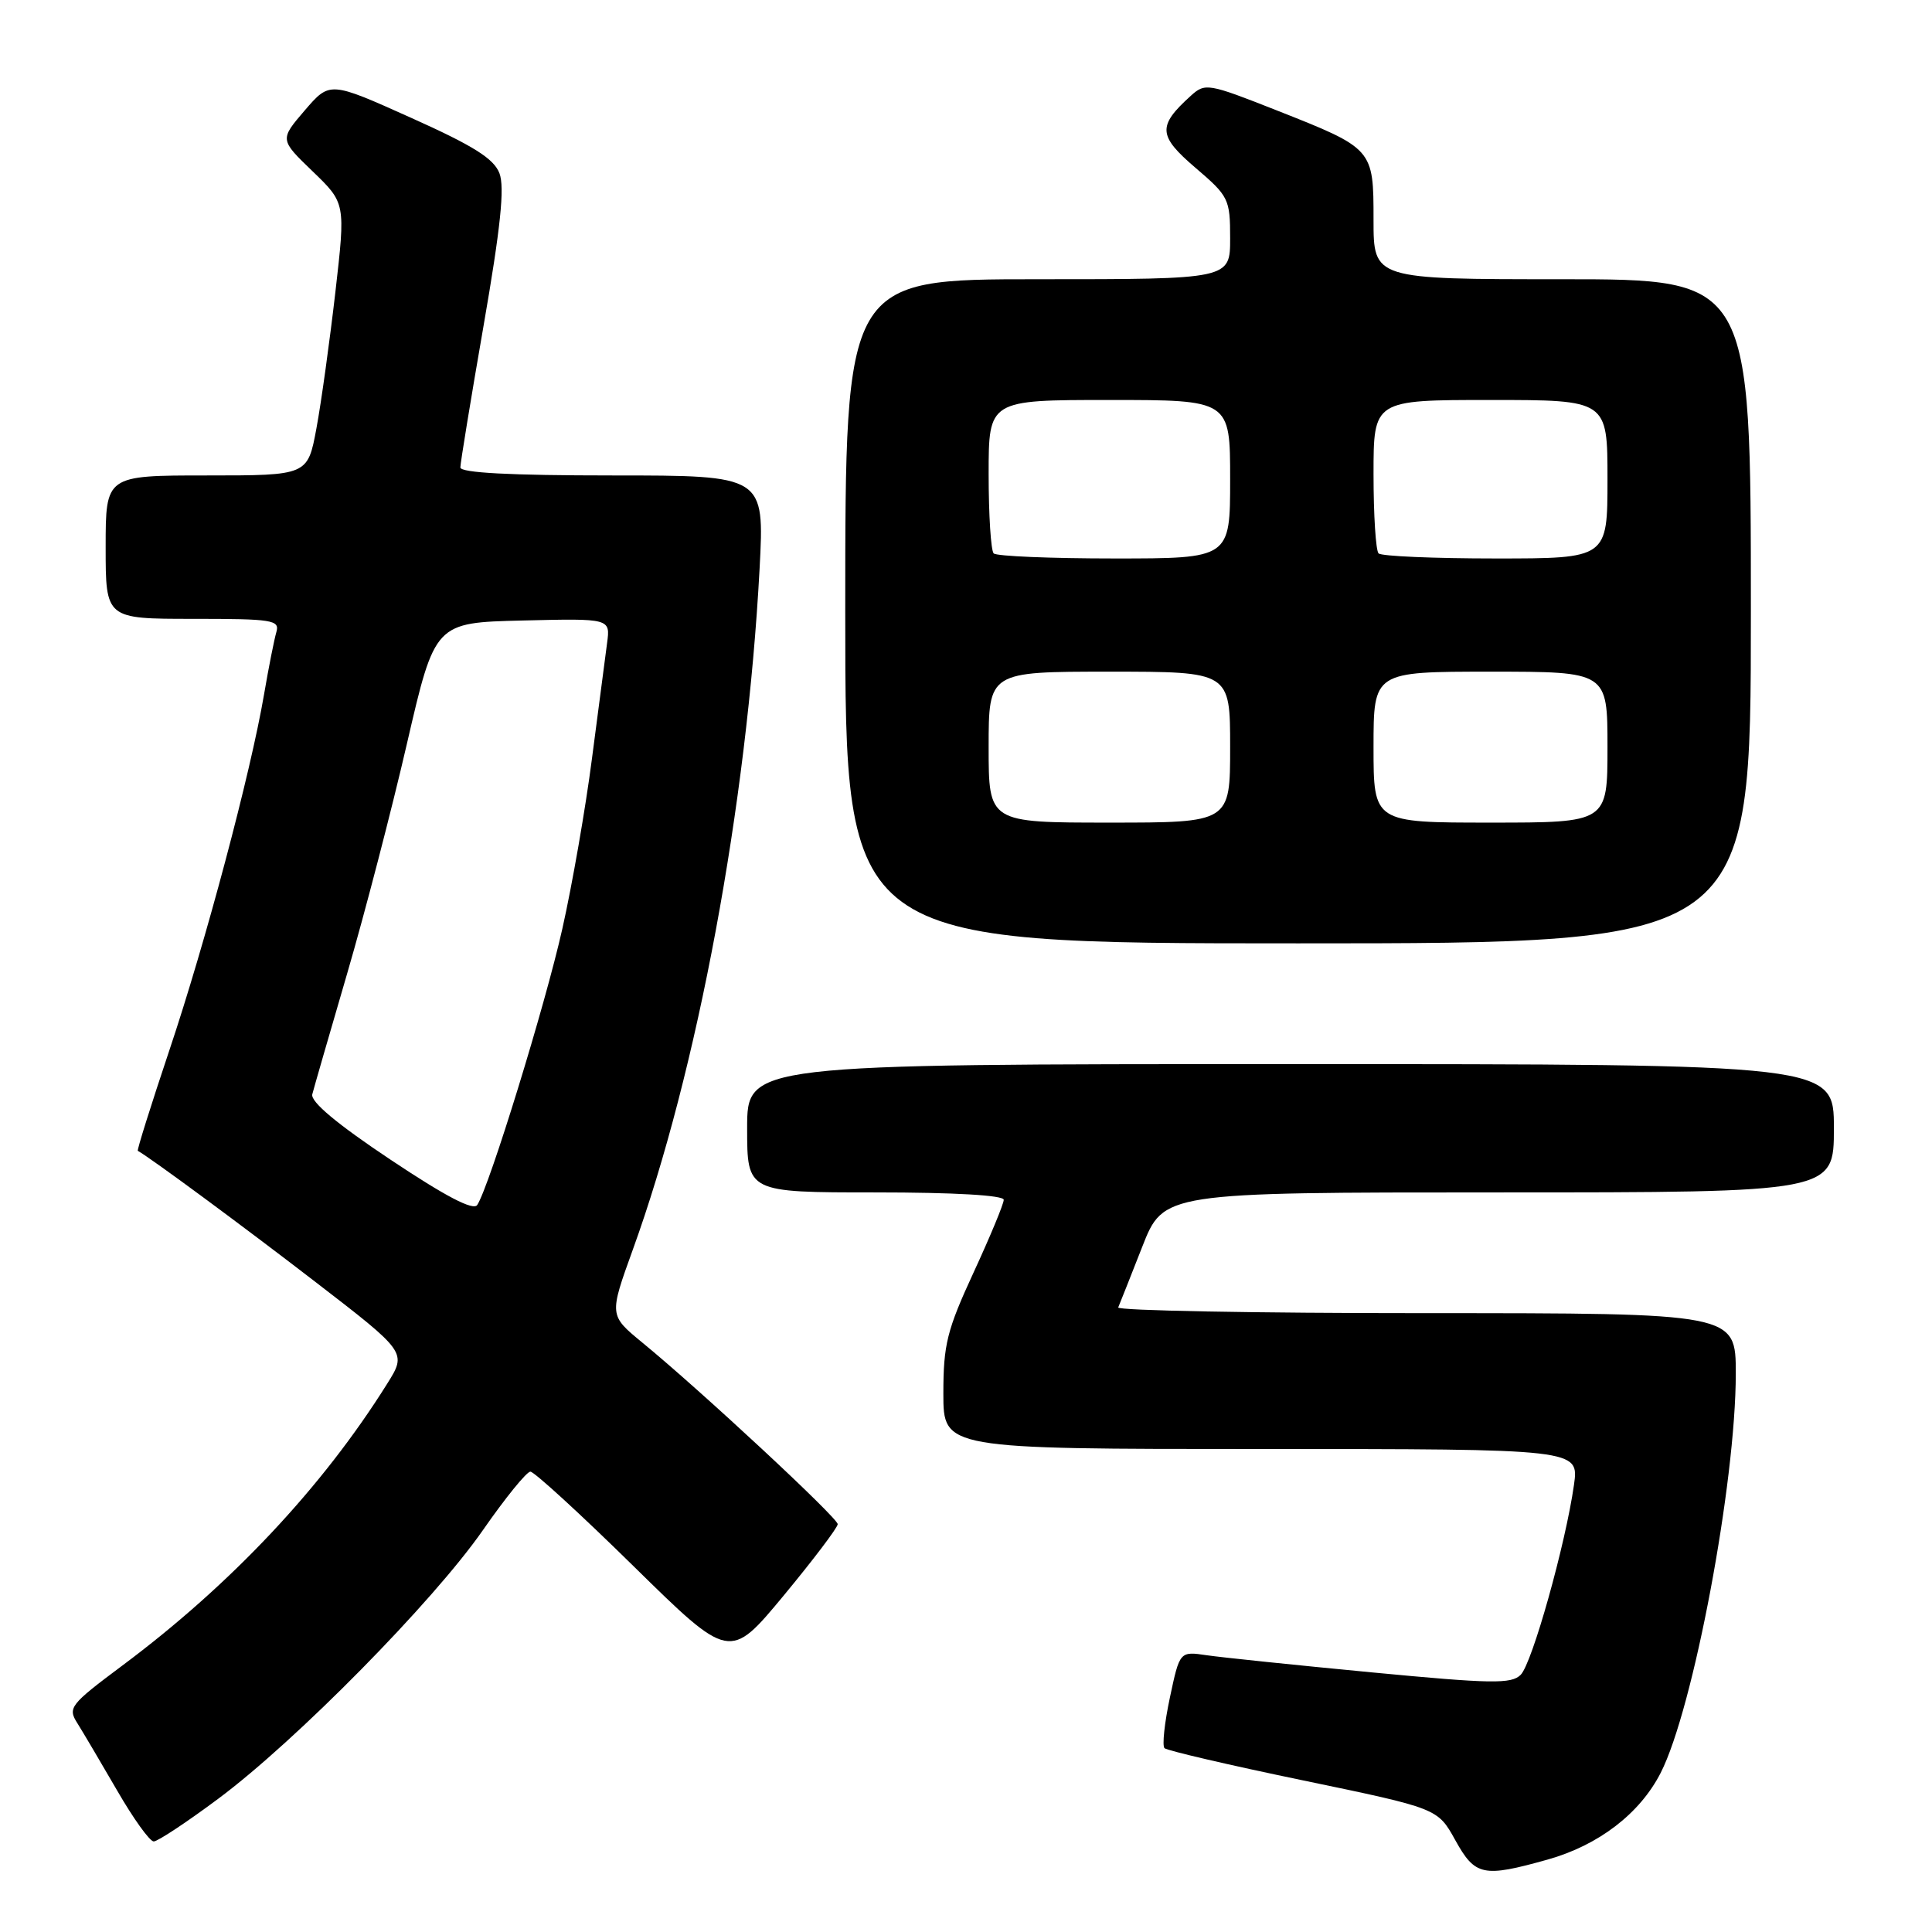 <?xml version="1.0" encoding="UTF-8" standalone="no"?>
<!DOCTYPE svg PUBLIC "-//W3C//DTD SVG 1.1//EN" "http://www.w3.org/Graphics/SVG/1.1/DTD/svg11.dtd" >
<svg xmlns="http://www.w3.org/2000/svg" xmlns:xlink="http://www.w3.org/1999/xlink" version="1.1" viewBox="0 0 256 256">
 <g >
 <path fill="currentColor"
d=" M 205.08 246.40 C 211.83 244.50 217.29 240.31 220.05 234.91 C 224.37 226.44 230.00 196.50 230.00 182.01 C 230.00 174.00 230.00 174.00 188.92 174.00 C 166.32 174.00 147.98 173.66 148.17 173.24 C 148.35 172.82 149.78 169.22 151.34 165.24 C 154.17 158.00 154.17 158.00 198.59 158.00 C 243.00 158.00 243.00 158.00 243.00 149.50 C 243.00 141.00 243.00 141.00 171.00 141.00 C 99.00 141.00 99.00 141.00 99.00 149.50 C 99.00 158.00 99.00 158.00 116.00 158.00 C 126.46 158.00 133.00 158.38 133.00 158.98 C 133.00 159.52 131.20 163.86 129.00 168.62 C 125.48 176.24 125.00 178.16 125.00 184.64 C 125.00 192.00 125.00 192.00 167.11 192.00 C 209.23 192.00 209.23 192.00 208.56 196.75 C 207.45 204.60 203.02 220.40 201.50 221.92 C 200.27 223.16 197.62 223.11 181.79 221.60 C 171.73 220.64 161.88 219.62 159.91 219.33 C 156.32 218.80 156.32 218.80 155.02 224.92 C 154.30 228.29 153.98 231.31 154.30 231.64 C 154.63 231.96 162.90 233.89 172.70 235.92 C 190.50 239.62 190.50 239.62 192.82 243.81 C 195.47 248.59 196.51 248.80 205.08 246.40 Z  M 28.91 238.35 C 39.22 230.68 57.42 212.20 63.99 202.75 C 66.95 198.49 69.78 195.00 70.28 195.00 C 70.78 195.00 76.93 200.63 83.94 207.52 C 96.69 220.04 96.69 220.04 103.85 211.41 C 107.78 206.66 111.00 202.41 111.00 201.96 C 111.00 201.12 92.88 184.27 85.10 177.89 C 80.71 174.28 80.71 174.28 83.85 165.59 C 92.41 141.94 98.97 106.70 100.65 75.34 C 101.30 63.00 101.30 63.00 81.15 63.00 C 67.64 63.00 61.00 62.65 61.00 61.94 C 61.00 61.36 62.38 52.92 64.07 43.19 C 66.33 30.17 66.89 24.83 66.18 22.96 C 65.43 21.01 62.74 19.32 54.45 15.60 C 43.70 10.77 43.70 10.77 40.38 14.63 C 37.06 18.50 37.06 18.50 41.42 22.70 C 45.79 26.91 45.79 26.91 44.44 38.70 C 43.69 45.19 42.57 53.31 41.93 56.75 C 40.77 63.00 40.77 63.00 27.39 63.00 C 14.00 63.00 14.00 63.00 14.00 72.50 C 14.00 82.00 14.00 82.00 25.57 82.00 C 36.11 82.00 37.09 82.15 36.62 83.75 C 36.34 84.71 35.60 88.42 34.99 92.00 C 33.22 102.39 27.22 124.93 22.43 139.20 C 20.01 146.43 18.13 152.41 18.26 152.49 C 20.01 153.47 32.08 162.38 41.70 169.79 C 53.91 179.19 53.91 179.19 51.31 183.34 C 42.76 197.02 30.62 209.95 16.19 220.71 C 9.28 225.87 8.95 226.29 10.25 228.33 C 11.00 229.53 13.37 233.54 15.52 237.25 C 17.66 240.96 19.84 244.00 20.37 244.00 C 20.89 244.00 24.74 241.46 28.91 238.35 Z  M 232.00 81.00 C 232.00 37.00 232.00 37.00 207.00 37.00 C 182.00 37.00 182.00 37.00 182.00 29.15 C 182.00 19.69 182.00 19.69 169.13 14.61 C 160.08 11.04 159.69 10.97 157.79 12.69 C 153.36 16.70 153.44 17.98 158.39 22.22 C 162.82 26.00 163.00 26.37 163.00 31.58 C 163.00 37.00 163.00 37.00 137.50 37.00 C 112.00 37.00 112.00 37.00 112.00 81.00 C 112.00 125.00 112.00 125.00 172.00 125.00 C 232.00 125.00 232.00 125.00 232.00 81.00 Z  M 51.74 153.66 C 44.66 148.94 41.13 145.99 41.38 145.00 C 41.59 144.18 43.67 136.97 46.00 129.00 C 48.33 121.03 51.90 107.30 53.93 98.50 C 57.63 82.50 57.63 82.50 69.26 82.22 C 80.88 81.94 80.88 81.94 80.44 85.22 C 80.20 87.02 79.30 93.90 78.44 100.50 C 77.59 107.10 75.82 117.26 74.51 123.08 C 72.25 133.16 64.85 157.19 63.24 159.66 C 62.73 160.46 59.07 158.55 51.74 153.66 Z  M 131.00 99.00 C 131.00 89.00 131.00 89.00 147.00 89.00 C 163.00 89.00 163.00 89.00 163.00 99.00 C 163.00 109.00 163.00 109.00 147.00 109.00 C 131.00 109.00 131.00 109.00 131.00 99.00 Z  M 182.00 99.00 C 182.00 89.00 182.00 89.00 197.50 89.00 C 213.00 89.00 213.00 89.00 213.00 99.00 C 213.00 109.00 213.00 109.00 197.50 109.00 C 182.00 109.00 182.00 109.00 182.00 99.00 Z  M 131.67 73.33 C 131.30 72.97 131.00 68.24 131.00 62.83 C 131.00 53.00 131.00 53.00 147.00 53.00 C 163.00 53.00 163.00 53.00 163.00 63.50 C 163.00 74.00 163.00 74.00 147.67 74.00 C 139.23 74.00 132.03 73.70 131.67 73.33 Z  M 182.67 73.33 C 182.30 72.97 182.00 68.24 182.00 62.83 C 182.00 53.00 182.00 53.00 197.50 53.00 C 213.00 53.00 213.00 53.00 213.00 63.50 C 213.00 74.00 213.00 74.00 198.17 74.00 C 190.01 74.00 183.03 73.70 182.67 73.33 Z "/>
</g>
</svg>